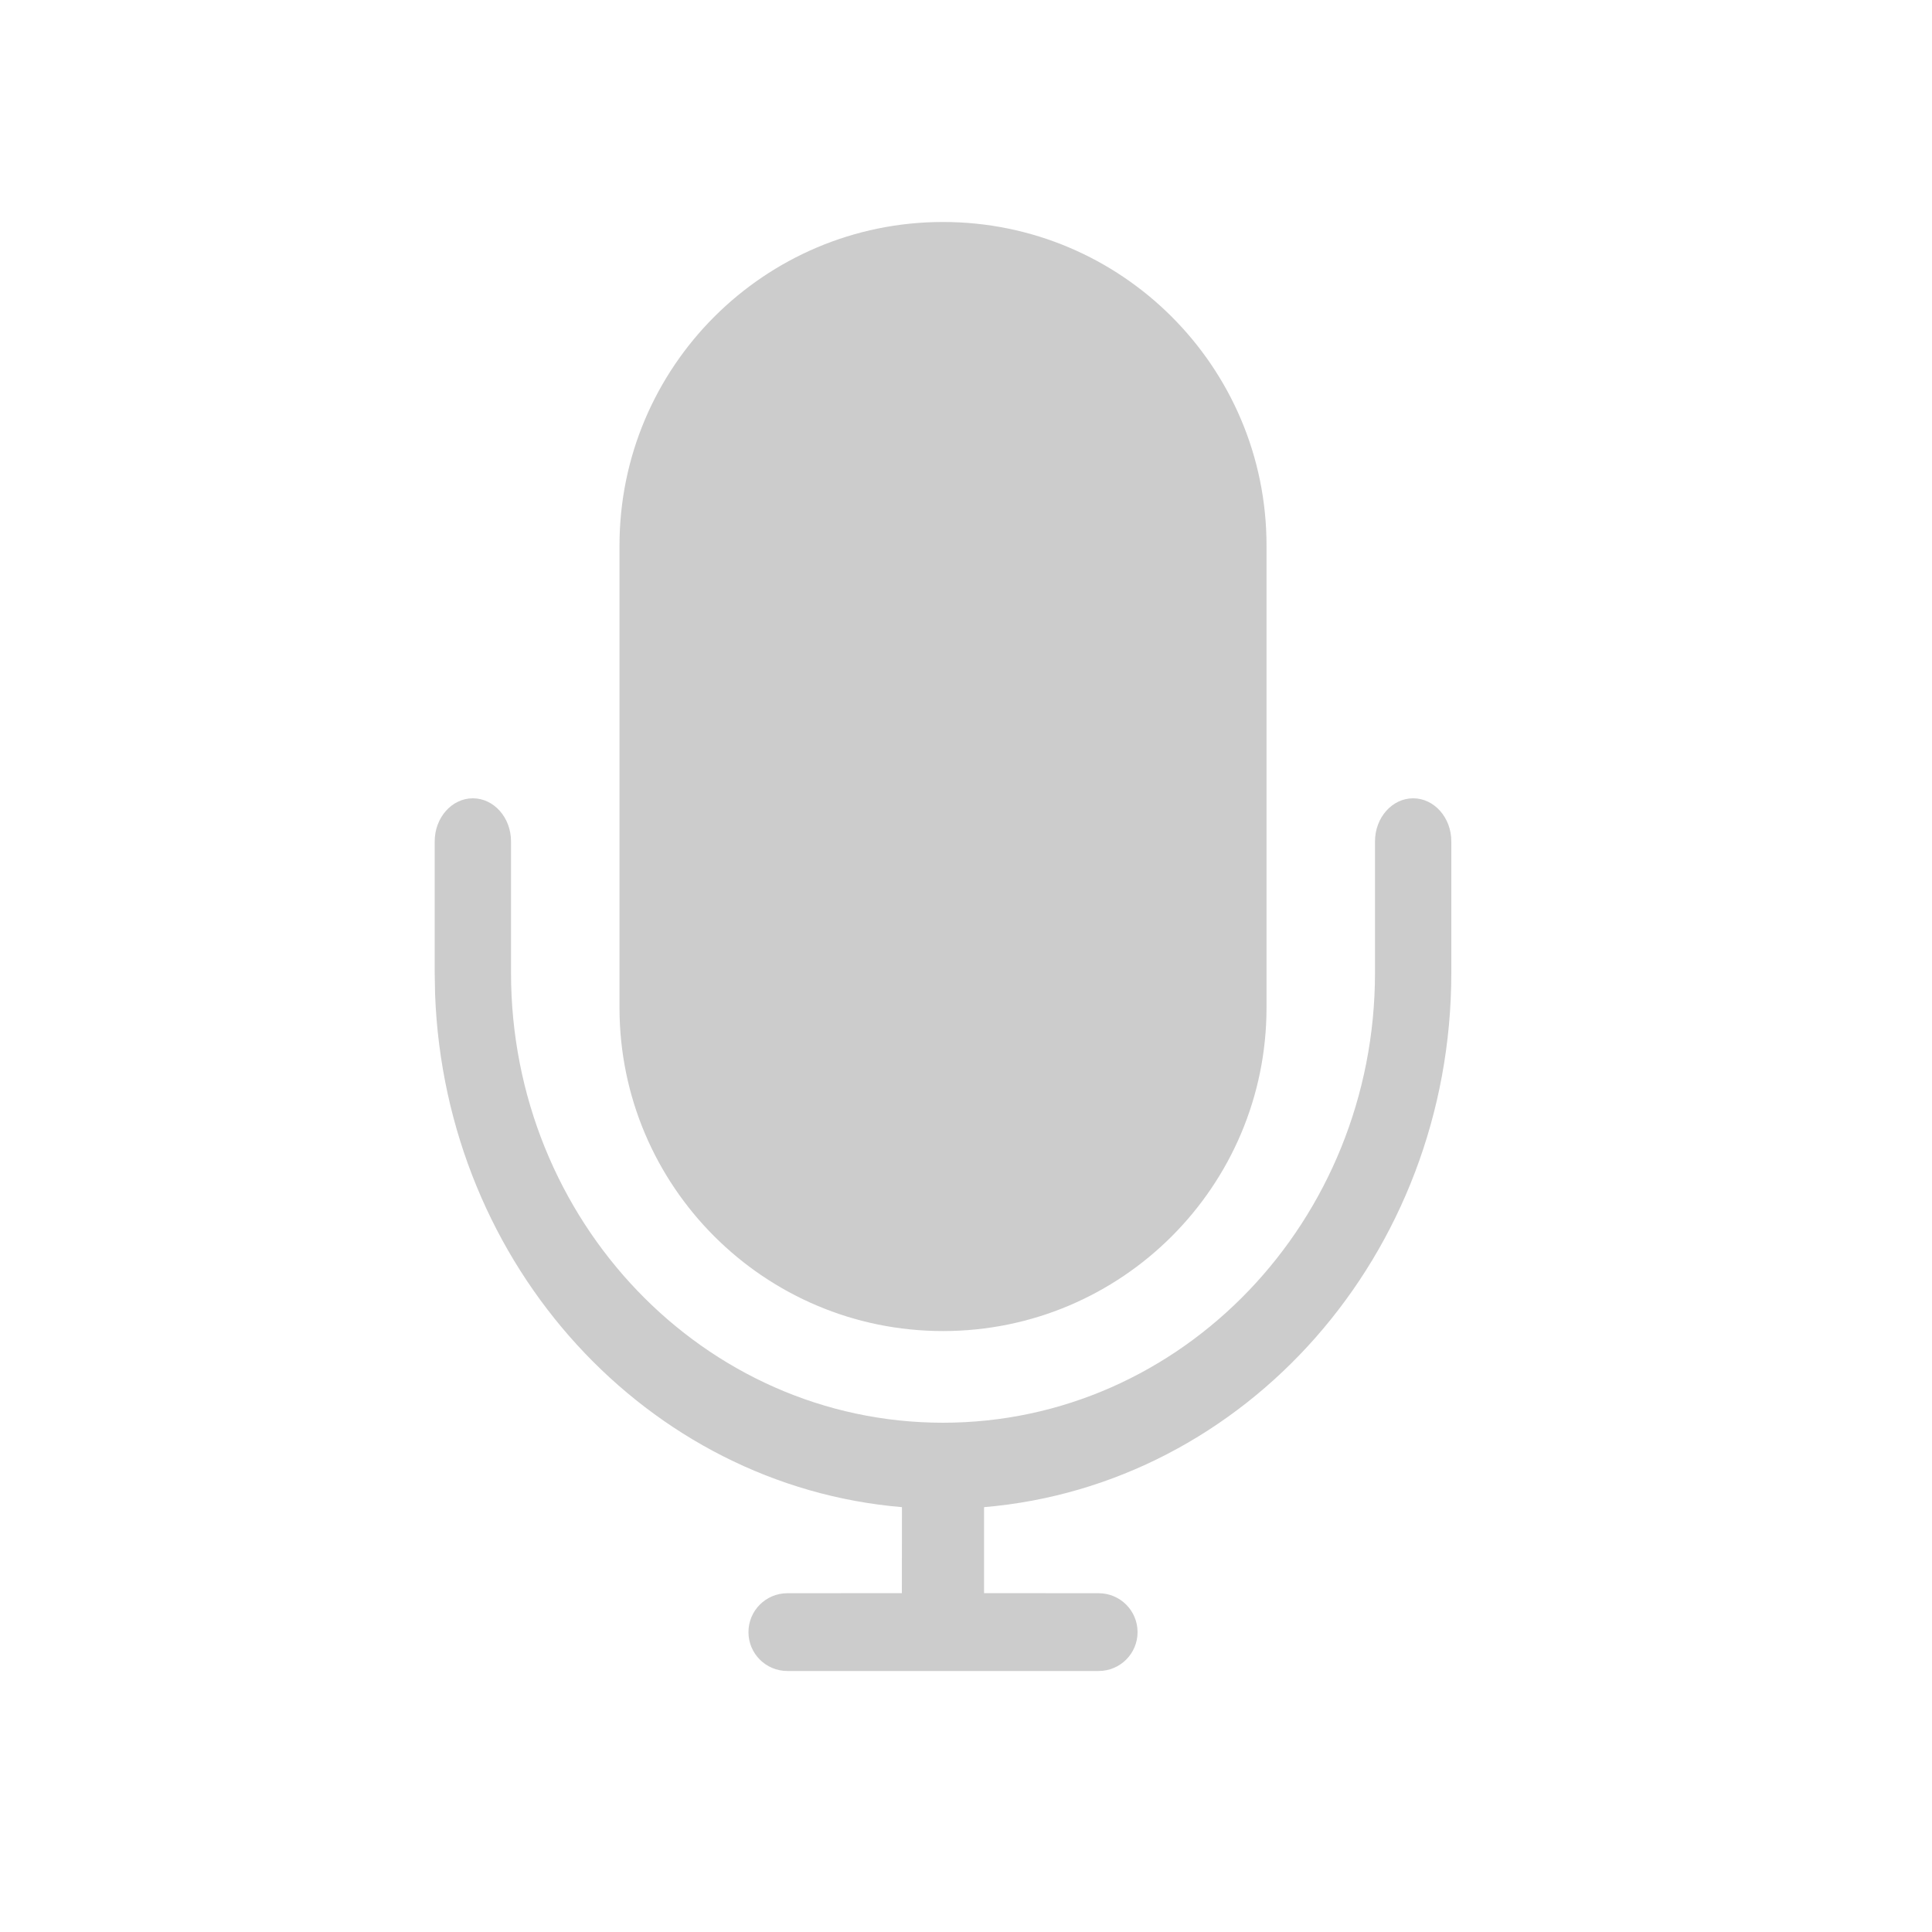 <?xml version="1.0" encoding="UTF-8"?>
<svg width="20px" height="20px" viewBox="0 0 20 20" version="1.1" xmlns="http://www.w3.org/2000/svg" xmlns:xlink="http://www.w3.org/1999/xlink">
    <title>icon-麦克</title>
    <g id="Web-RTC" stroke="none" stroke-width="1" fill="none" fill-rule="evenodd">
        <g id="icon-静音">
            <rect id="矩形" x="0" y="0" width="20" height="20"></rect>
            <path d="M14.629,8.264 C14.847,8.264 15.024,8.464 15.024,8.71 L15.024,8.71 L15.024,10.07 C15.024,12.991 12.89,15.374 10.187,15.602 L10.187,16.492 L11.373,16.493 C11.596,16.493 11.776,16.673 11.776,16.896 C11.776,17.118 11.596,17.298 11.373,17.298 L8.151,17.298 C7.928,17.298 7.748,17.118 7.748,16.896 C7.748,16.673 7.928,16.493 8.151,16.493 L9.336,16.492 L9.337,15.602 C6.704,15.38 4.61,13.112 4.504,10.293 L4.5,10.07 L4.5,8.71 C4.5,8.464 4.677,8.264 4.895,8.264 C5.113,8.264 5.29,8.464 5.29,8.71 L5.29,8.71 L5.29,10.07 C5.29,12.635 7.286,14.728 9.762,14.728 C12.238,14.728 14.234,12.635 14.234,10.07 L14.234,10.07 L14.234,8.71 C14.234,8.464 14.411,8.264 14.629,8.264 Z M9.762,2.298 C11.611,2.298 13.111,3.798 13.111,5.647 L13.111,10.431 C13.111,12.28 11.611,13.779 9.762,13.779 C7.913,13.779 6.413,12.28 6.413,10.431 L6.413,5.647 C6.413,3.798 7.913,2.298 9.762,2.298 Z" id="形状结合" fill="#CCCCCC" fill-rule="nonzero"></path>
            <rect id="矩形" fill-opacity="0" fill="#D8D8D8" x="0" y="0" width="20" height="20"></rect>
        </g>
    </g>
</svg>